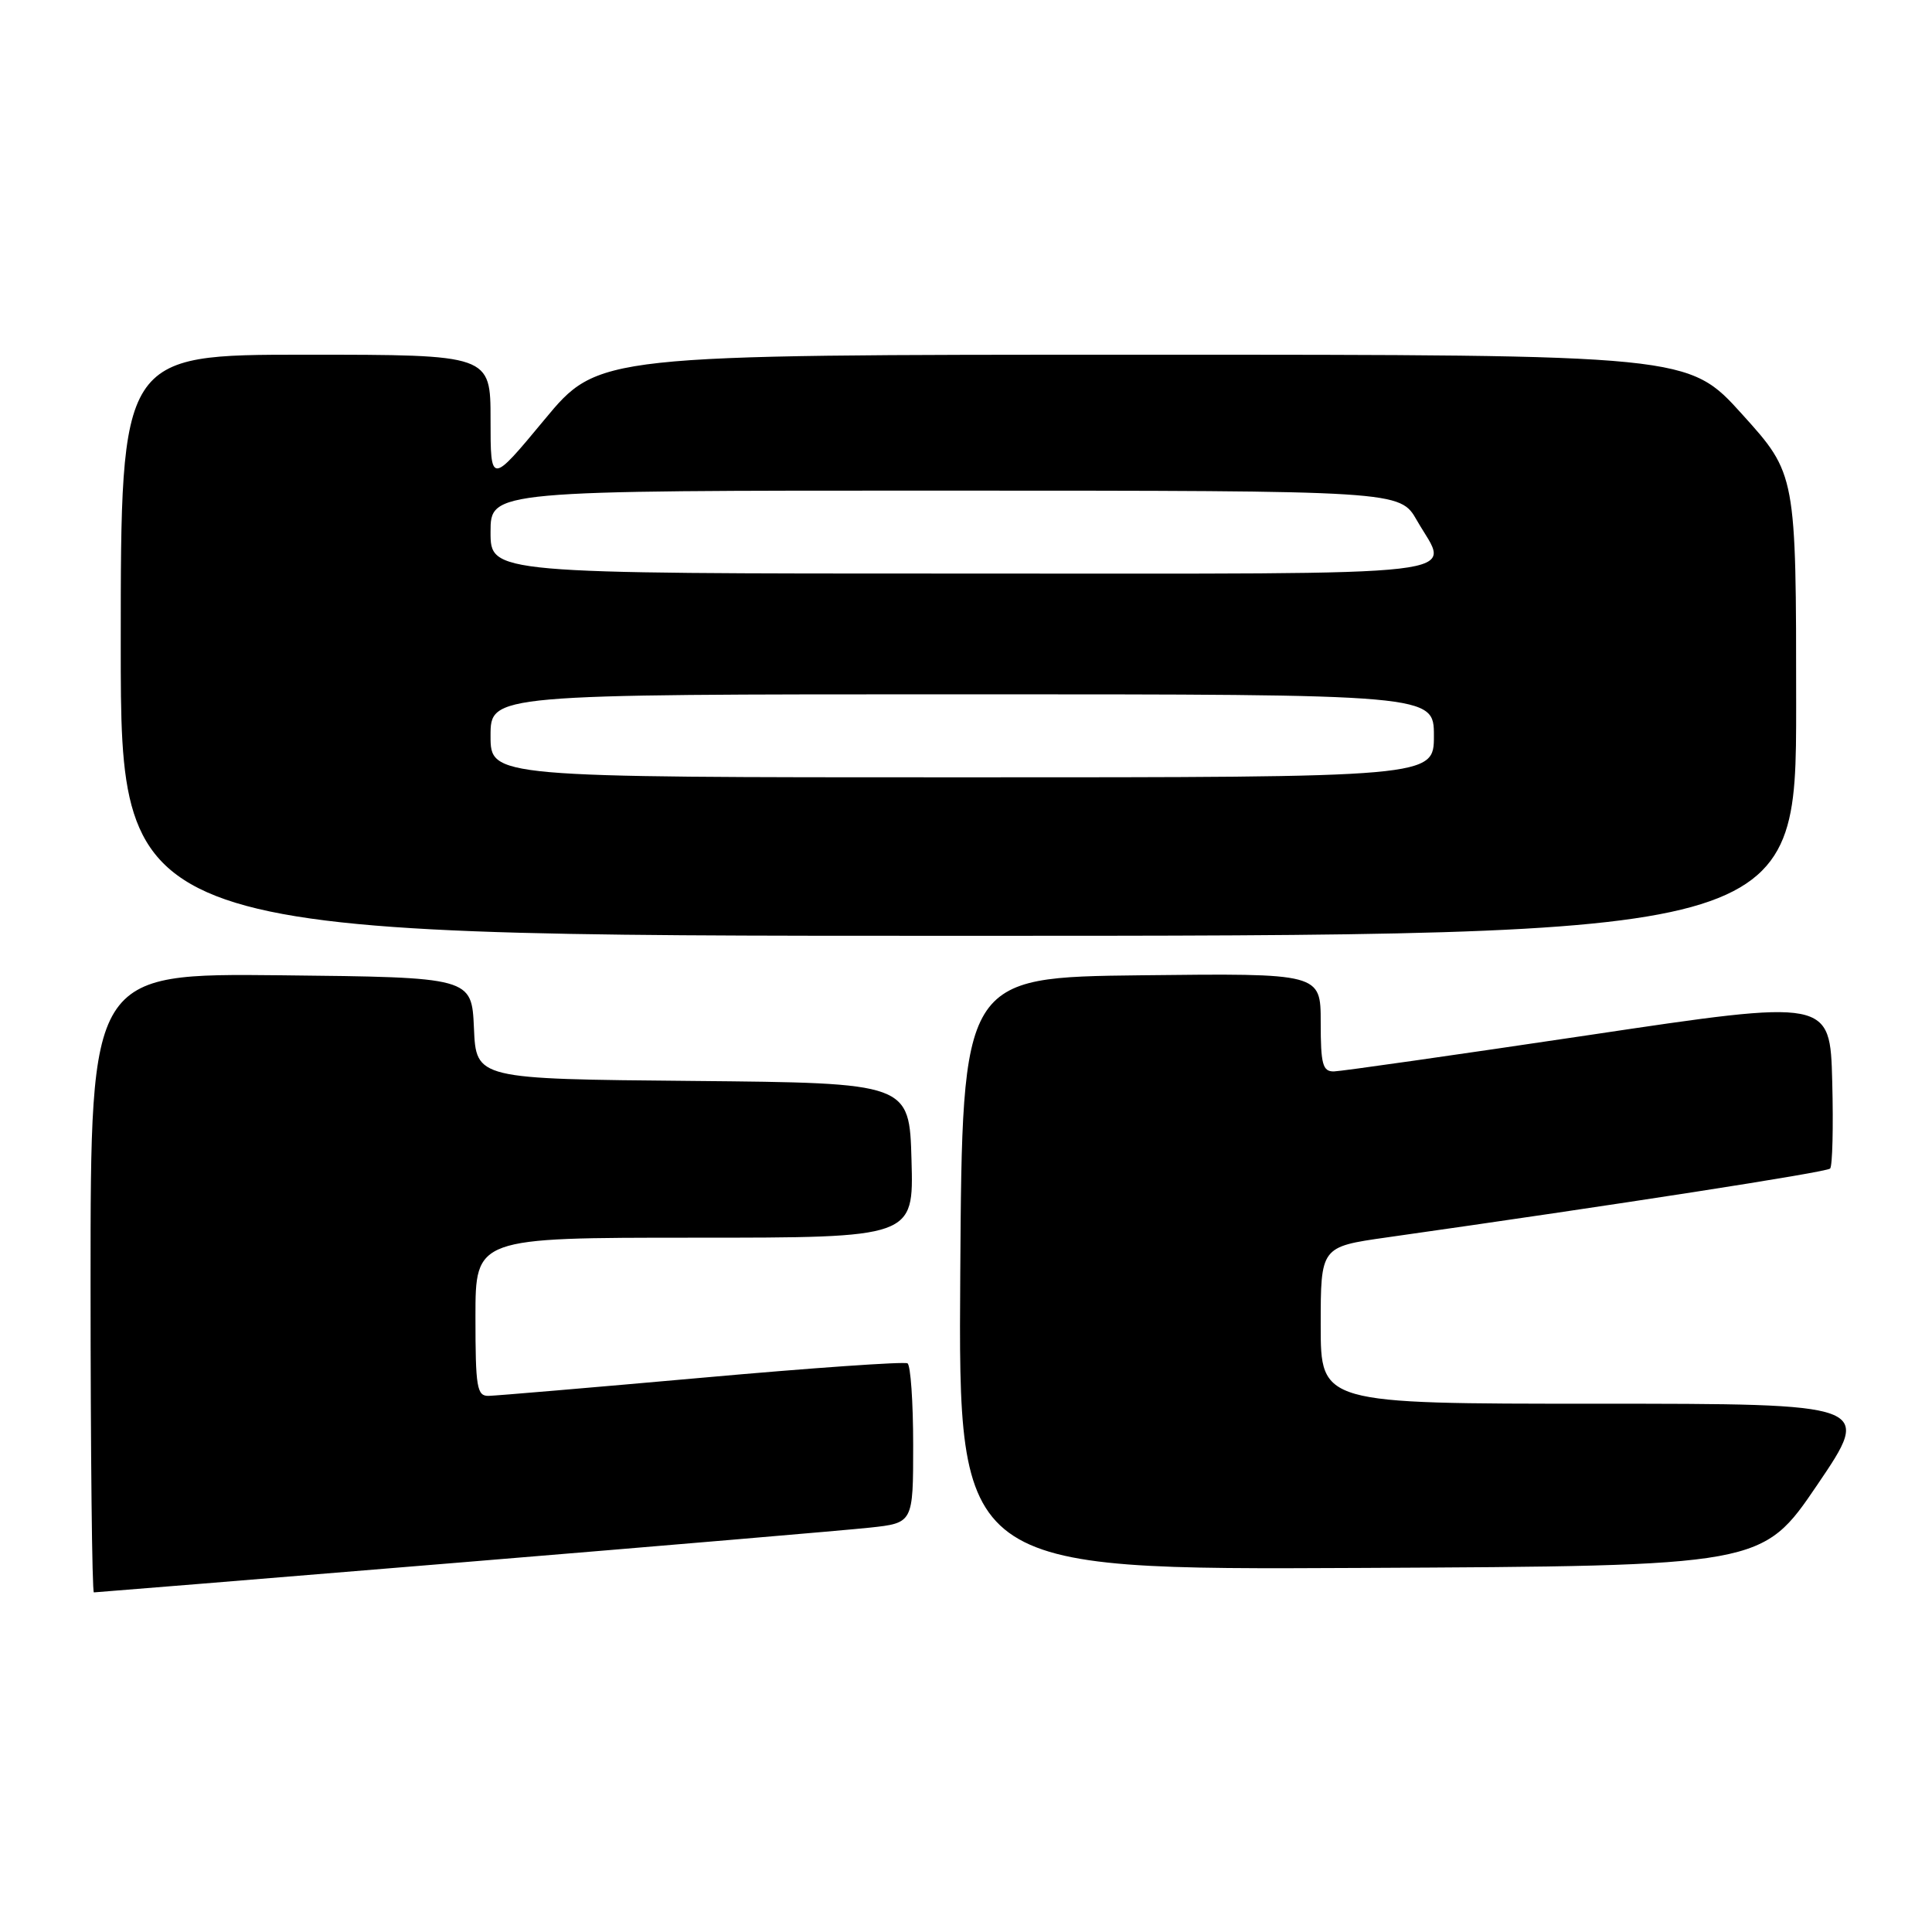 <?xml version="1.0" encoding="UTF-8" standalone="no"?>
<!DOCTYPE svg PUBLIC "-//W3C//DTD SVG 1.1//EN" "http://www.w3.org/Graphics/SVG/1.1/DTD/svg11.dtd" >
<svg xmlns="http://www.w3.org/2000/svg" xmlns:xlink="http://www.w3.org/1999/xlink" version="1.1" viewBox="0 0 256 256">
 <g >
 <path fill="currentColor"
d=" M 61.19 207.02 C 87.76 204.83 112.09 202.76 115.25 202.42 C 121.00 201.80 121.00 201.80 121.00 191.46 C 121.00 185.77 120.66 180.91 120.25 180.65 C 119.83 180.40 107.57 181.25 93.00 182.56 C 78.42 183.86 65.71 184.94 64.75 184.96 C 63.19 185.00 63.00 183.85 63.00 174.50 C 63.00 164.00 63.00 164.00 92.03 164.00 C 121.07 164.00 121.07 164.00 120.78 153.75 C 120.50 143.50 120.50 143.50 91.80 143.23 C 63.09 142.97 63.09 142.97 62.80 136.23 C 62.50 129.50 62.50 129.50 37.25 129.23 C 12.00 128.97 12.00 128.97 12.00 169.98 C 12.00 192.54 12.20 211.00 12.44 211.00 C 12.69 211.00 34.62 209.21 61.19 207.02 Z  M 240.80 196.75 C 248.09 186.00 248.09 186.00 211.55 186.00 C 175.00 186.00 175.00 186.00 175.00 175.60 C 175.00 165.21 175.00 165.21 183.71 163.97 C 214.51 159.60 242.01 155.33 242.50 154.84 C 242.81 154.52 242.94 149.34 242.78 143.32 C 242.50 132.38 242.50 132.38 210.50 137.16 C 192.90 139.78 177.71 141.95 176.75 141.97 C 175.26 141.99 175.00 141.04 175.00 135.48 C 175.00 128.96 175.00 128.96 151.25 129.23 C 127.50 129.50 127.50 129.50 127.24 168.76 C 126.98 208.02 126.98 208.02 180.24 207.76 C 233.50 207.50 233.50 207.50 240.80 196.75 Z  M 238.00 93.41 C 238.00 62.82 238.00 62.82 230.86 54.91 C 223.72 47.00 223.72 47.00 151.50 47.00 C 79.28 47.00 79.28 47.00 72.14 55.61 C 65.00 64.22 65.00 64.22 65.00 55.61 C 65.00 47.00 65.00 47.00 40.50 47.00 C 16.00 47.00 16.00 47.00 16.00 85.50 C 16.00 124.00 16.00 124.00 127.00 124.00 C 238.00 124.00 238.00 124.00 238.00 93.41 Z  M 65.00 97.50 C 65.00 92.00 65.00 92.00 127.50 92.00 C 190.00 92.00 190.00 92.00 190.00 97.50 C 190.00 103.00 190.00 103.00 127.50 103.00 C 65.00 103.00 65.00 103.00 65.00 97.50 Z  M 65.00 70.50 C 65.00 65.00 65.00 65.00 125.25 65.01 C 185.50 65.02 185.50 65.02 187.75 68.96 C 192.11 76.60 197.21 76.00 127.50 76.00 C 65.00 76.00 65.00 76.00 65.00 70.50 Z "/>
</g>
</svg>